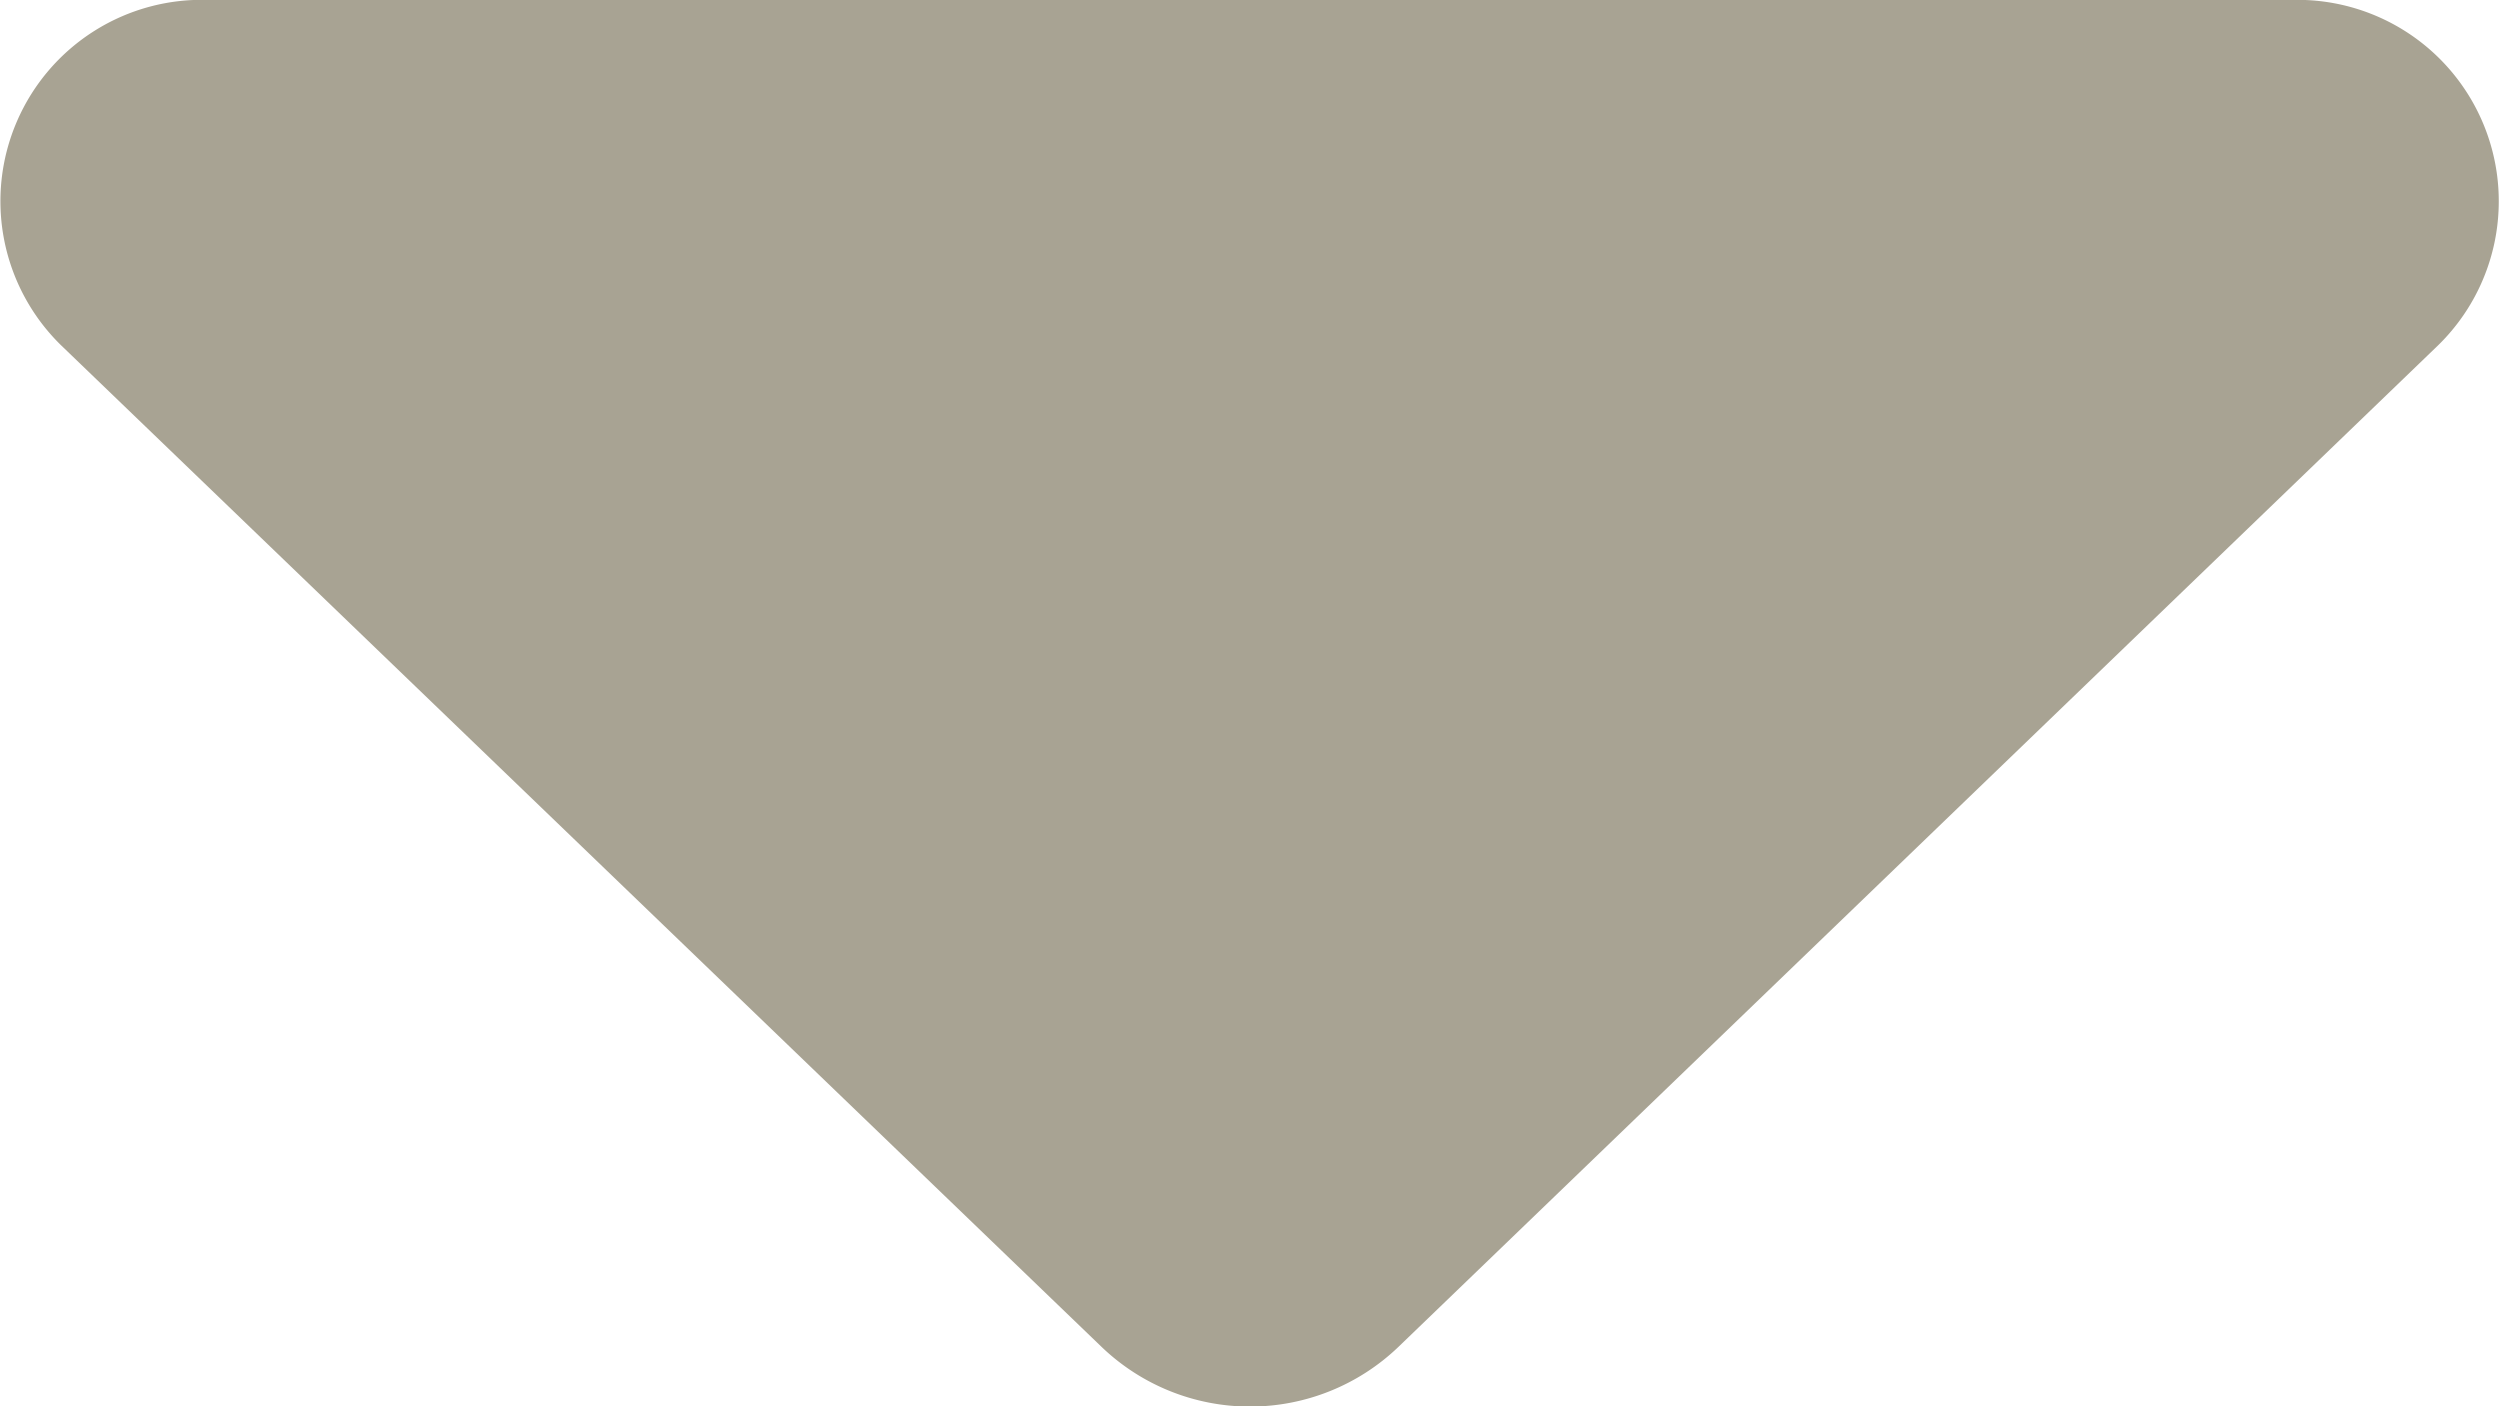 <svg xmlns="http://www.w3.org/2000/svg" width="16" height="9" viewBox="0 0 16 9">
  <path id="Icon_awesome-sort-down" data-name="Icon awesome-sort-down" d="M2.536,20.25H15.845a1.289,1.289,0,0,1,.951,2.209L10.141,28.87a1.372,1.372,0,0,1-1.9,0l-6.66-6.411A1.289,1.289,0,0,1,2.536,20.25Z" transform="translate(-1.191 -20.25)" fill="#a8a393"/>
</svg>

